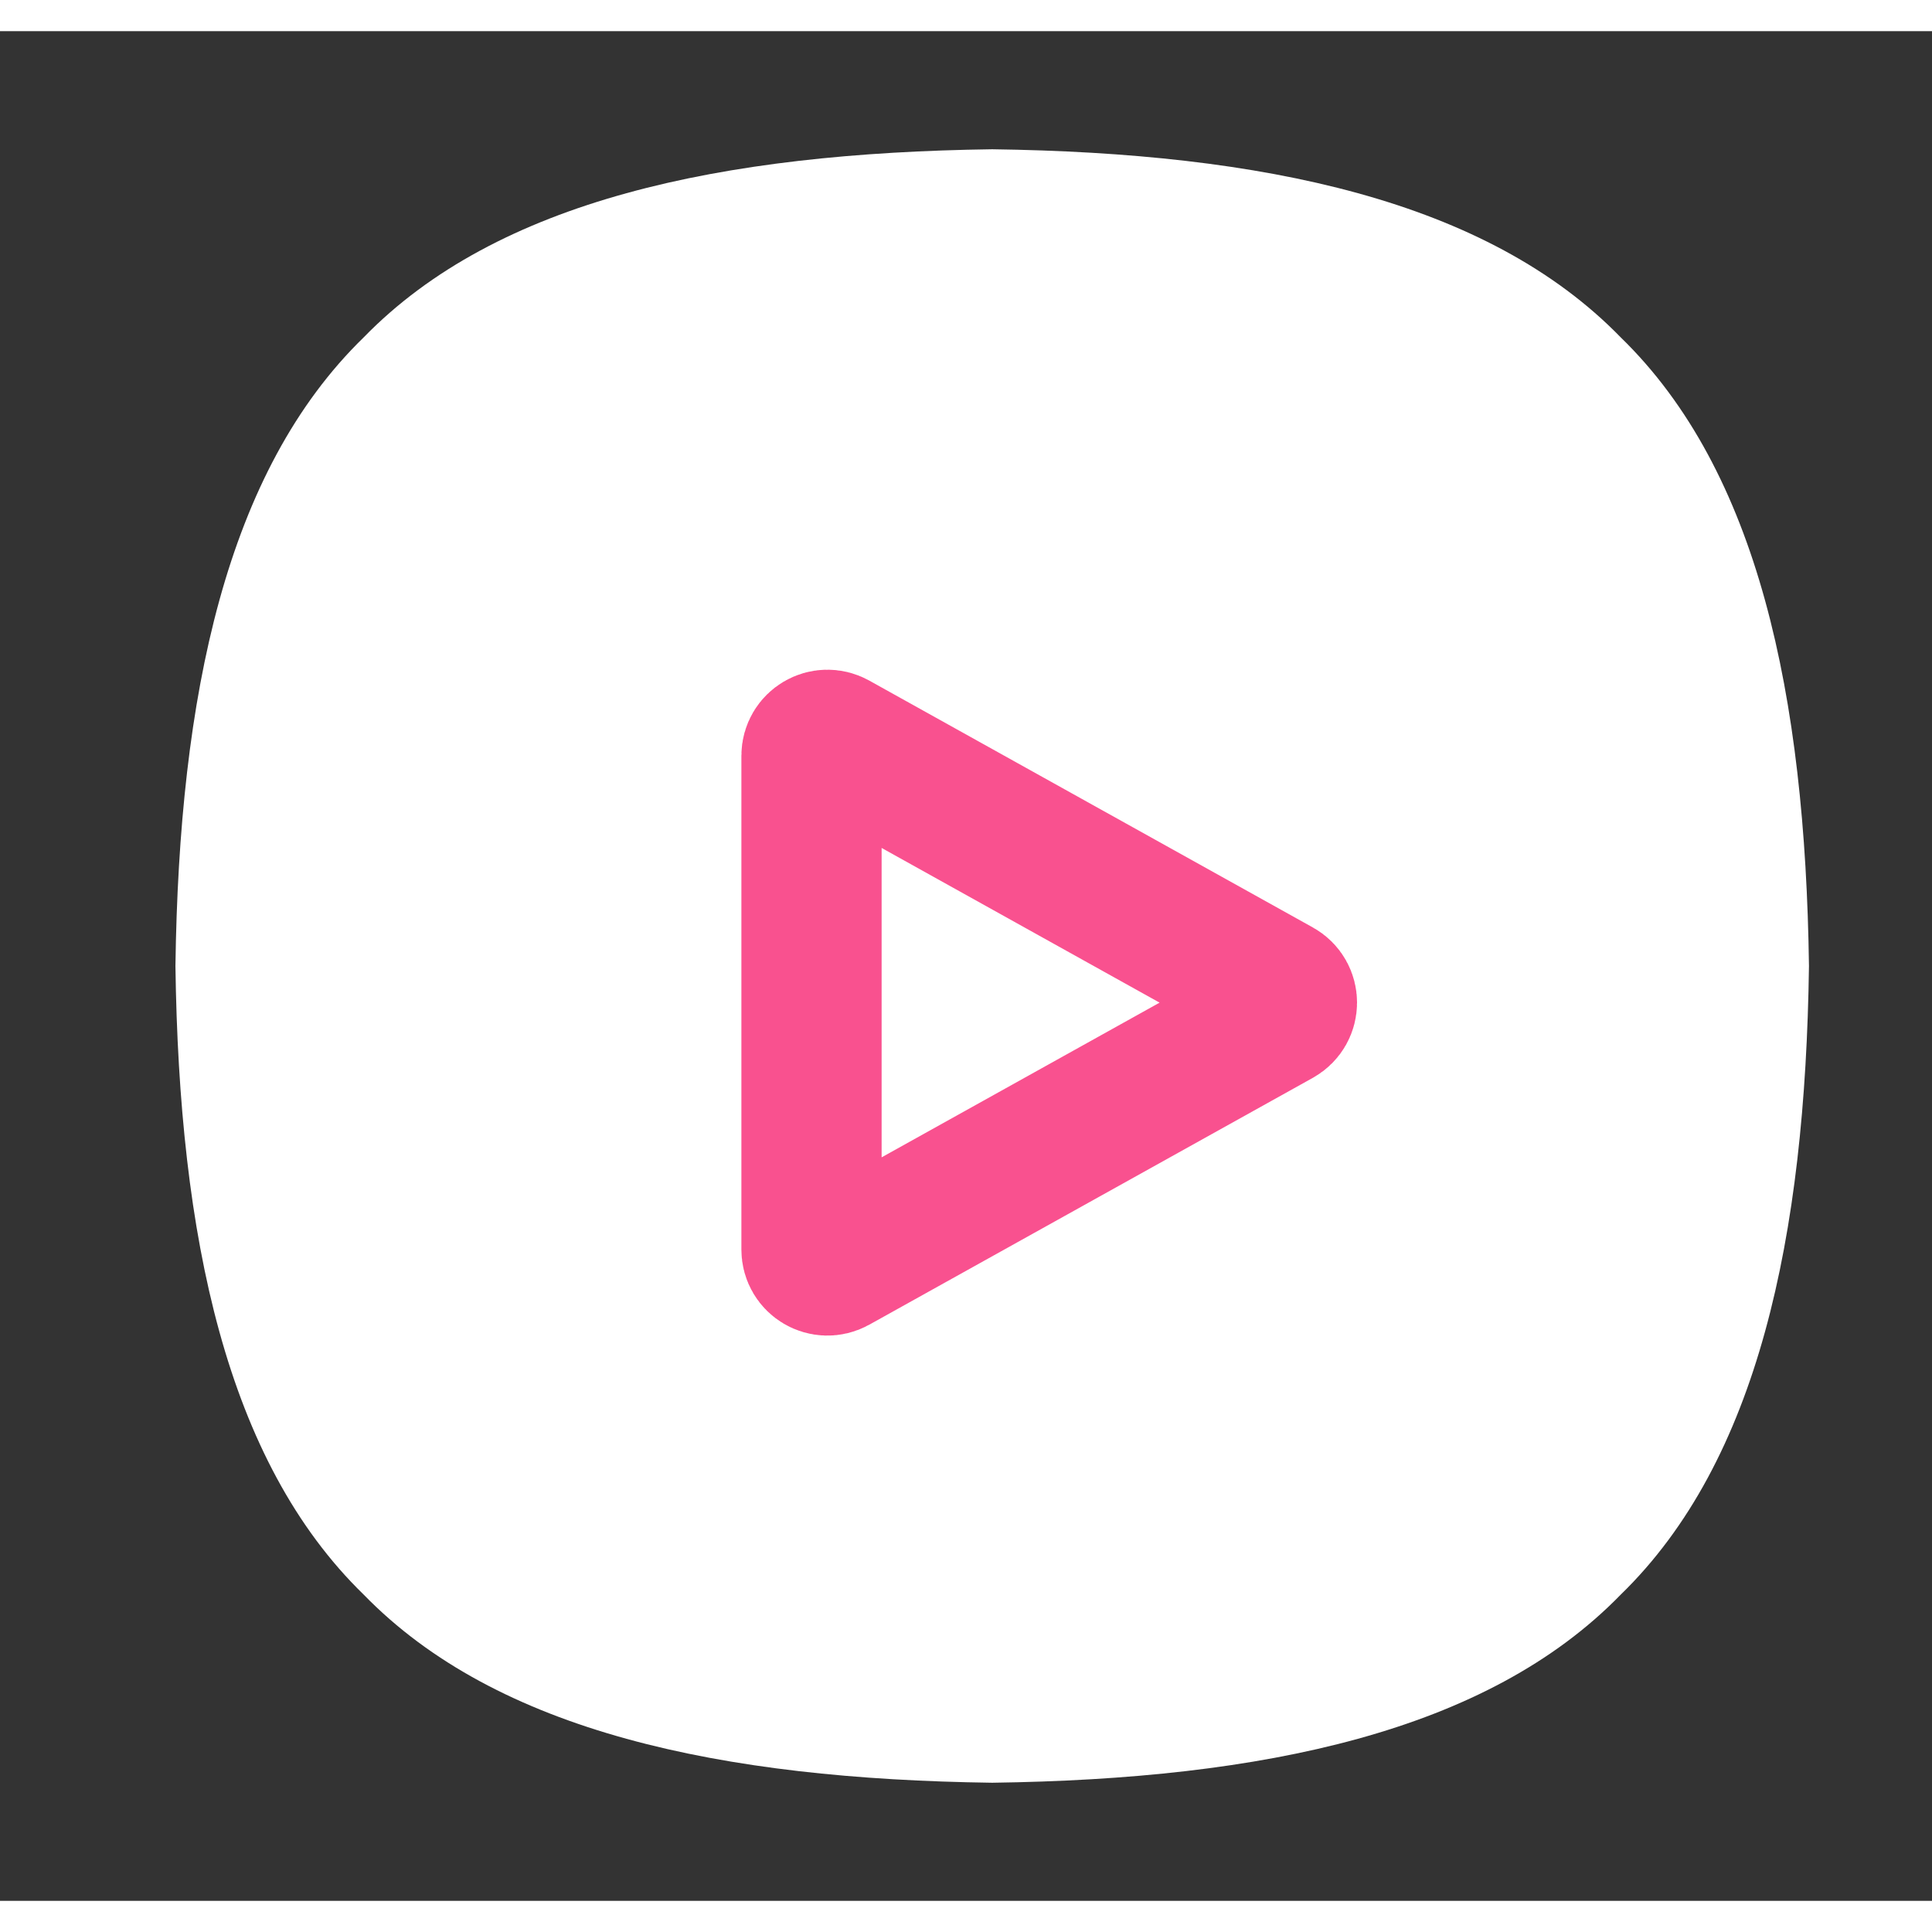 <svg width="24" height="24" viewBox="0 0 31 30" fill="none" xmlns="http://www.w3.org/2000/svg">
<rect x="0" y="0" width="31" height="30" fill="#333333" stroke="none"/>
<path d="M2.815 15C2.874 10.656 3.629 7.059 5.835 4.914C7.98 2.709 11.576 1.954 15.92 1.895C20.264 1.954 23.861 2.709 26.006 4.914C28.212 7.059 28.966 10.656 29.026 15C28.966 19.344 28.212 22.941 26.006 25.086C23.861 27.291 20.264 28.046 15.92 28.105C11.576 28.046 7.98 27.291 5.835 25.086C3.629 22.941 2.874 19.344 2.815 15Z" fill="#fff"/>
<path d="M13.4 11.403L13.4 11.403L20.519 15.365C20.519 15.365 20.519 15.365 20.519 15.365C20.693 15.462 20.693 15.713 20.519 15.811C20.519 15.811 20.519 15.811 20.519 15.811L13.4 19.773C13.23 19.867 13.021 19.745 13.021 19.55V11.626C13.021 11.431 13.23 11.309 13.4 11.403Z" stroke="#F9518F" stroke-width="2.25"/>
</svg>
